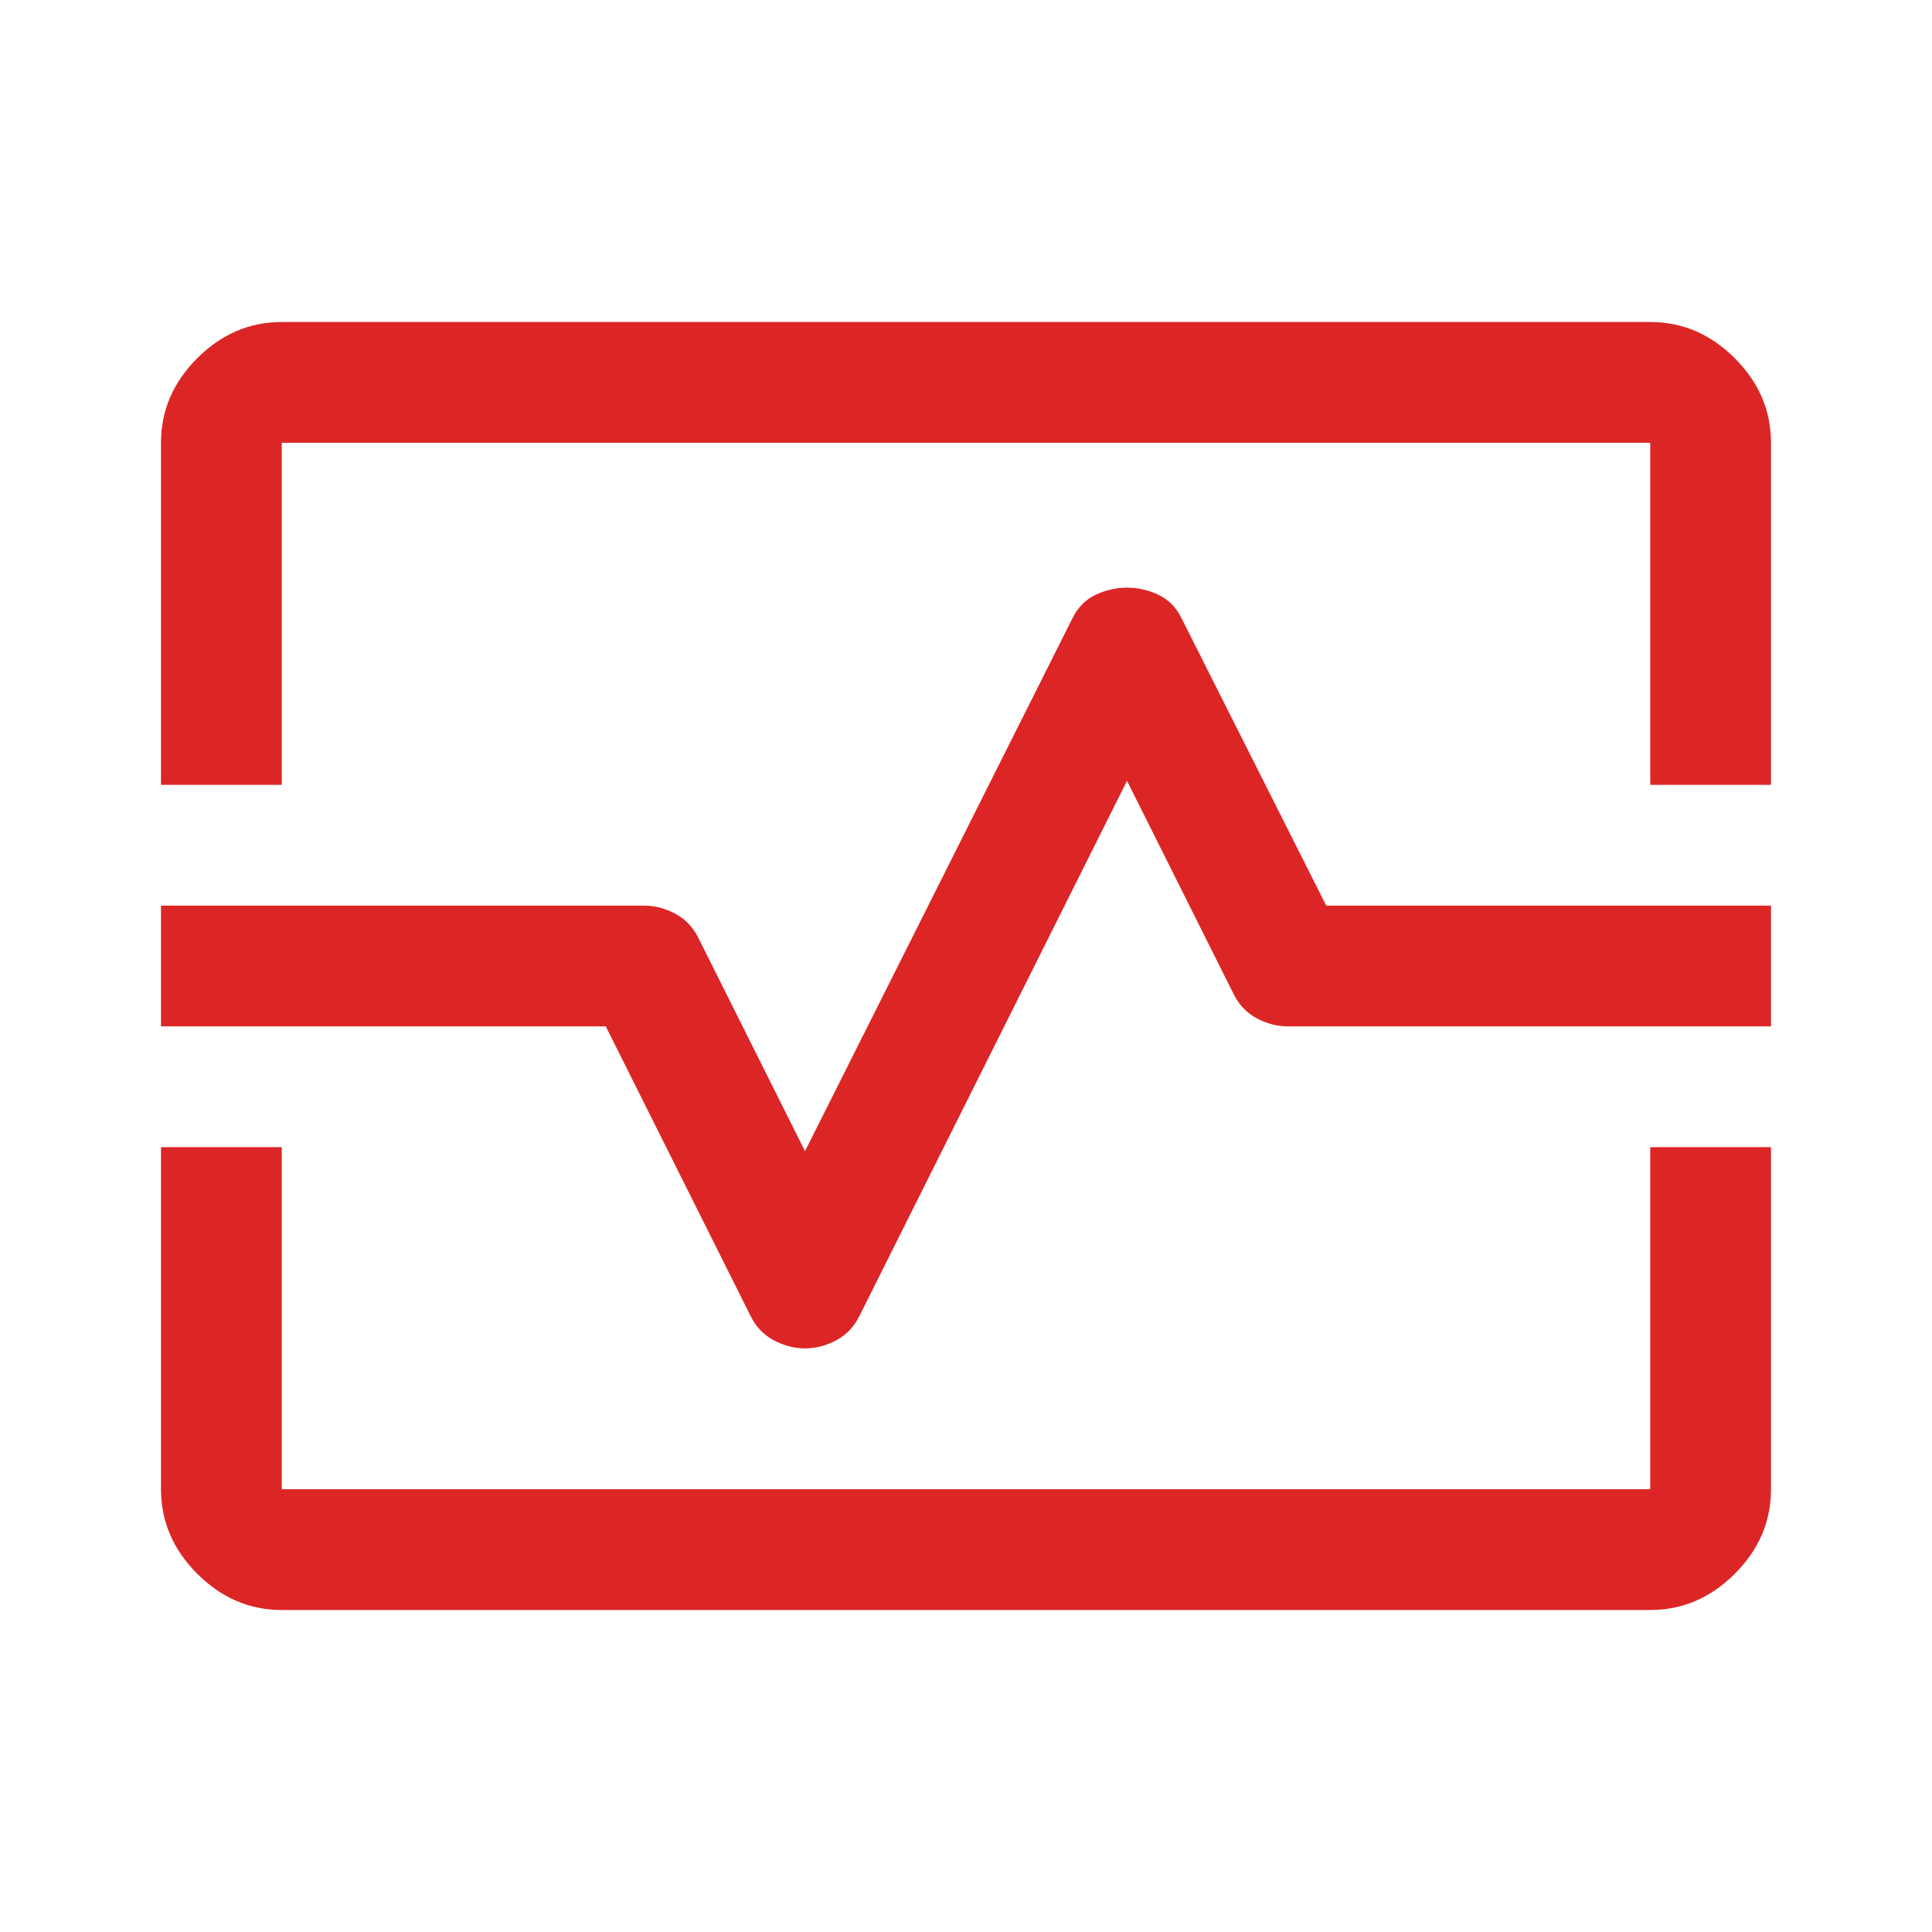 <svg xmlns="http://www.w3.org/2000/svg" height="48" width="48" fill="#dc2626"><path d="M4 19.5V11q0-1.2.9-2.1Q5.8 8 7 8h34q1.2 0 2.1.9.9.9.9 2.1v8.5h-3V11H7v8.5ZM7 40q-1.2 0-2.1-.9Q4 38.2 4 37v-8.5h3V37h34v-8.5h3V37q0 1.2-.9 2.1-.9.9-2.1.9Zm13-6.5q.4 0 .775-.2t.575-.6L28 19.4l2.65 5.3q.2.4.575.6.375.2.775.2h12v-3H32.95l-3.6-7.15q-.2-.4-.575-.575Q28.4 14.6 28 14.6t-.775.175q-.375.175-.575.575L20 28.6l-2.65-5.3q-.2-.4-.575-.6-.375-.2-.775-.2H4v3h11.05l3.6 7.2q.2.4.575.6.375.2.775.2Zm4-9.5Z"/></svg>